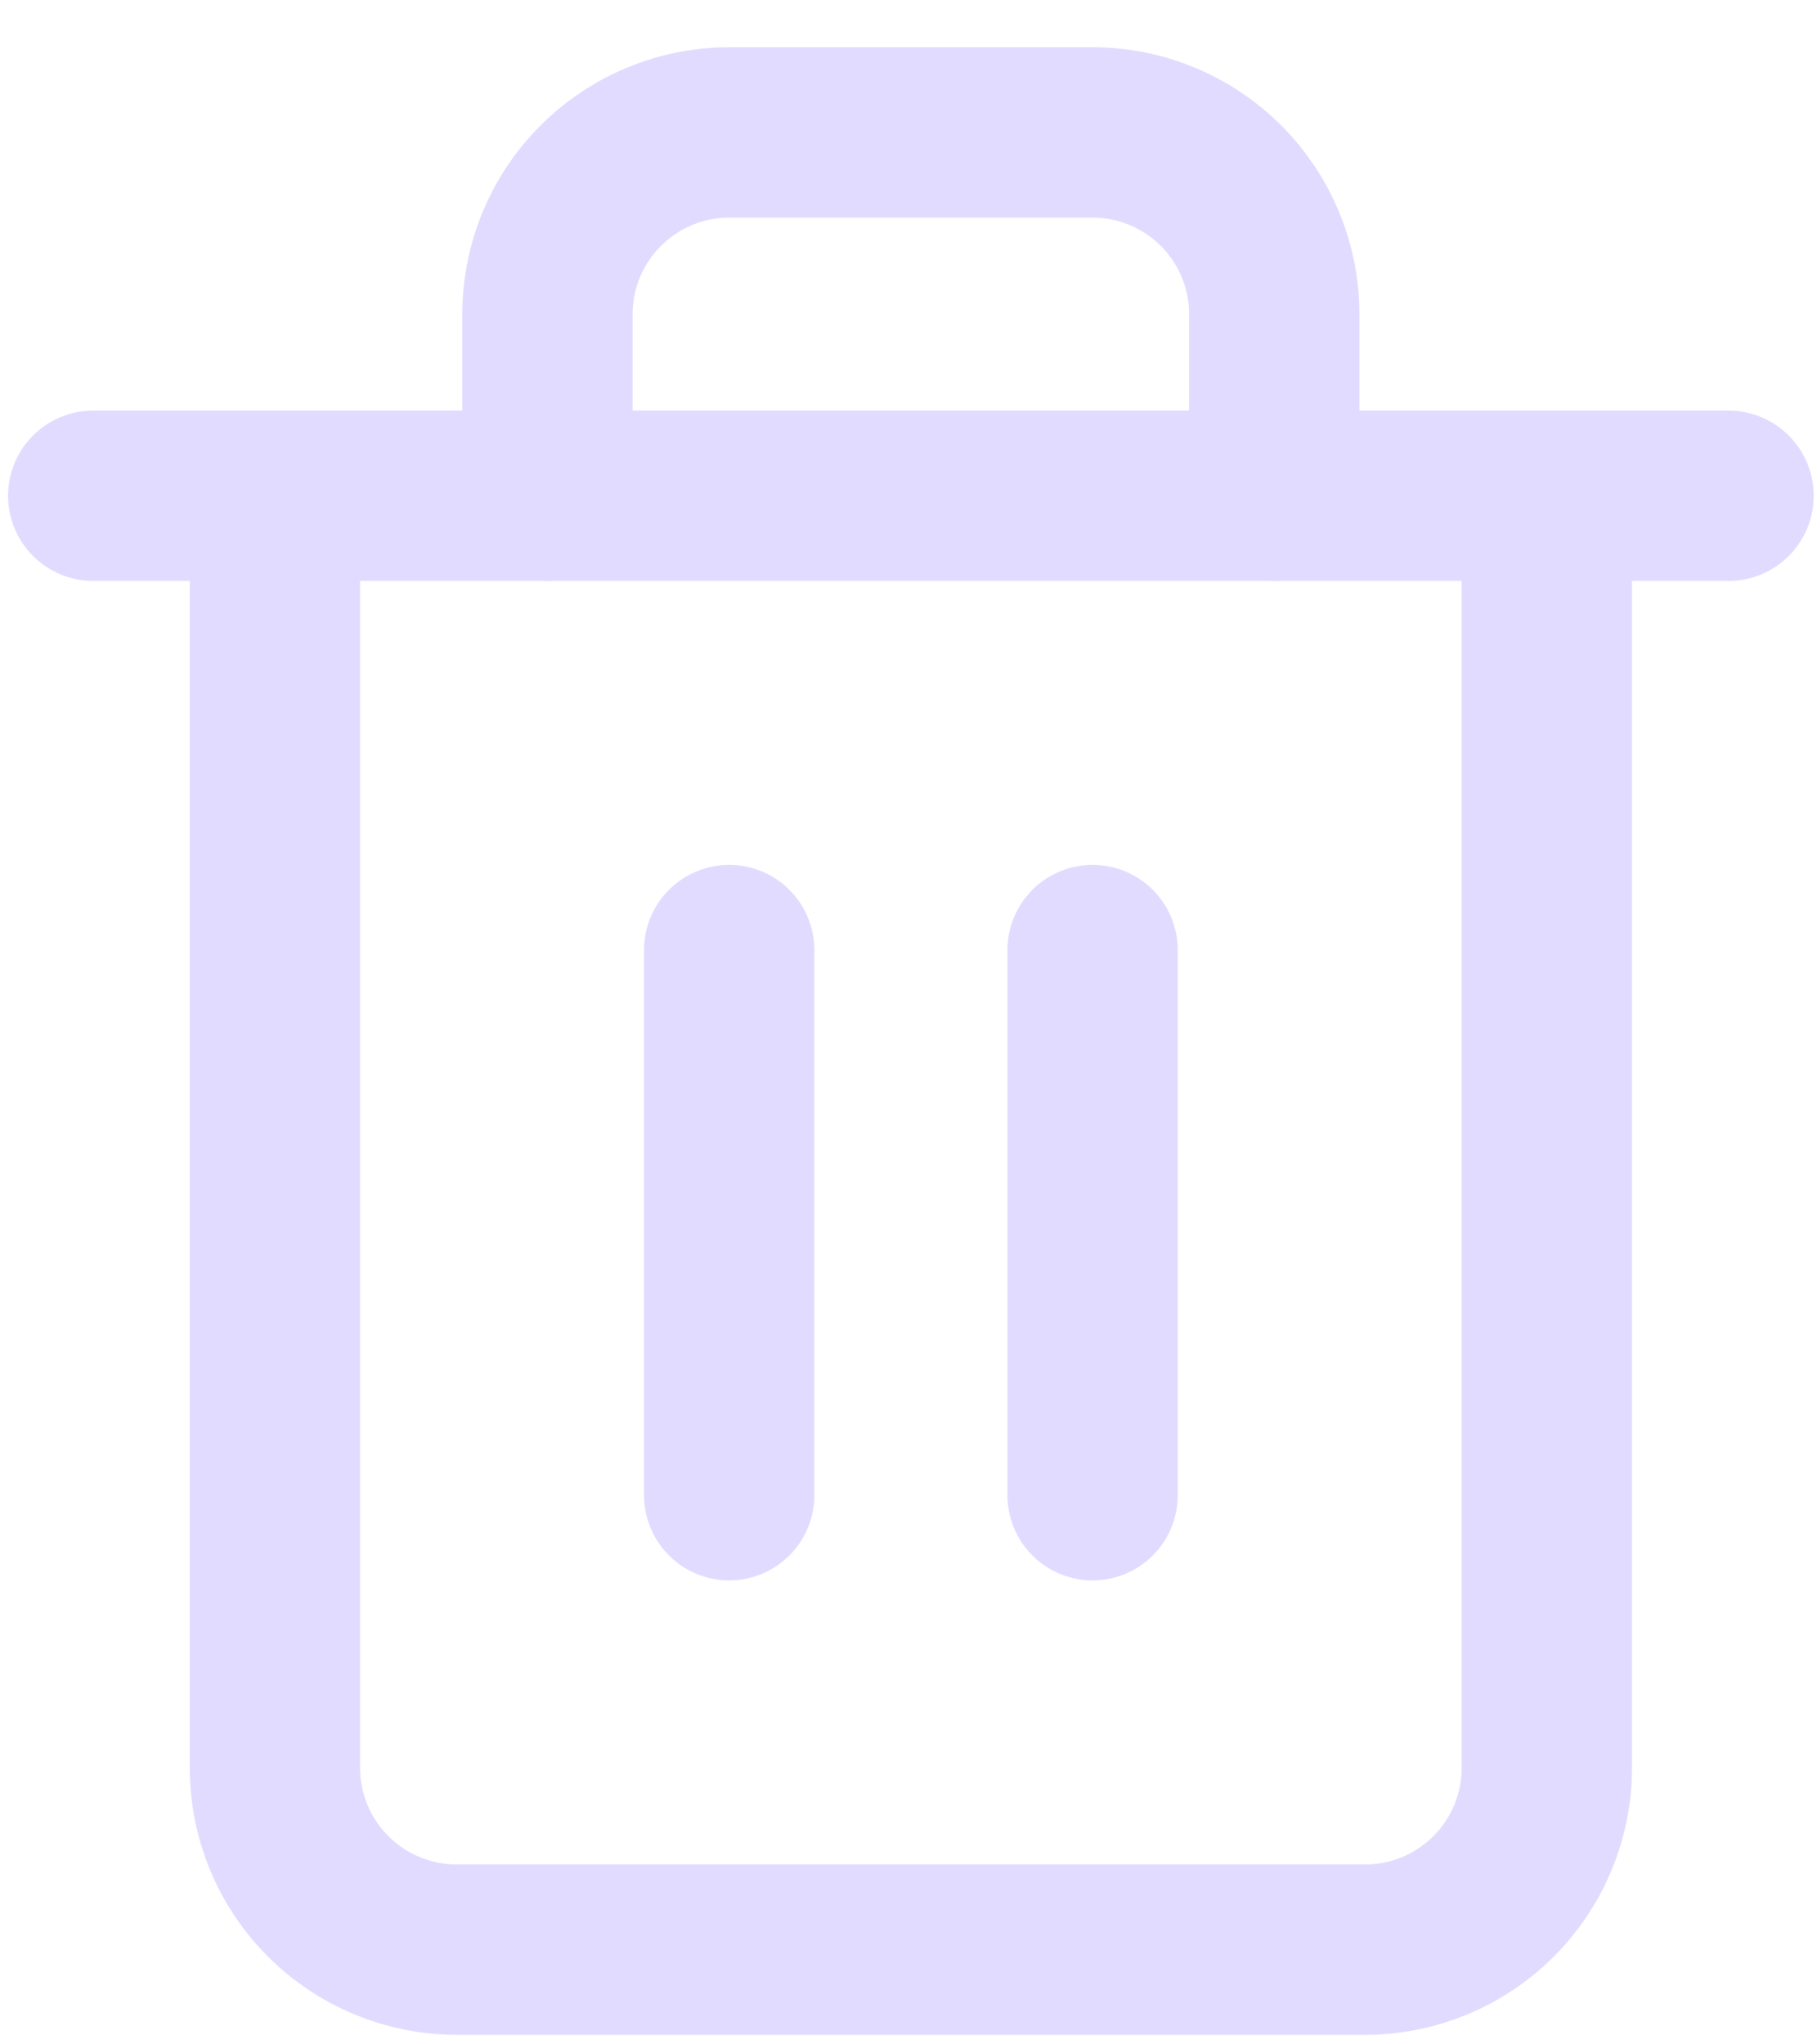 <svg width="16" height="18" viewBox="0 0 16 18" fill="none" xmlns="http://www.w3.org/2000/svg">
<path d="M0.821 4.365H2.421H15.221" stroke="#E1DCFF" stroke-width="1.5" stroke-linecap="round" stroke-linejoin="round"/>
<path d="M13.621 4.366V15.566C13.621 15.99 13.452 16.397 13.152 16.697C12.852 16.997 12.445 17.166 12.021 17.166H4.021C3.597 17.166 3.19 16.997 2.89 16.697C2.589 16.397 2.421 15.99 2.421 15.566V4.366M4.821 4.366V2.766C4.821 2.342 4.989 1.935 5.29 1.635C5.59 1.335 5.997 1.166 6.421 1.166H9.621C10.045 1.166 10.452 1.335 10.752 1.635C11.052 1.935 11.221 2.342 11.221 2.766V4.366" stroke="#E1DCFF" stroke-width="1.5" stroke-linecap="round" stroke-linejoin="round"/>
<path d="M6.421 8.365V13.165" stroke="#E1DCFF" stroke-width="1.5" stroke-linecap="round" stroke-linejoin="round"/>
<path d="M9.621 8.365V13.165" stroke="#E1DCFF" stroke-width="1.5" stroke-linecap="round" stroke-linejoin="round"/>
</svg>
